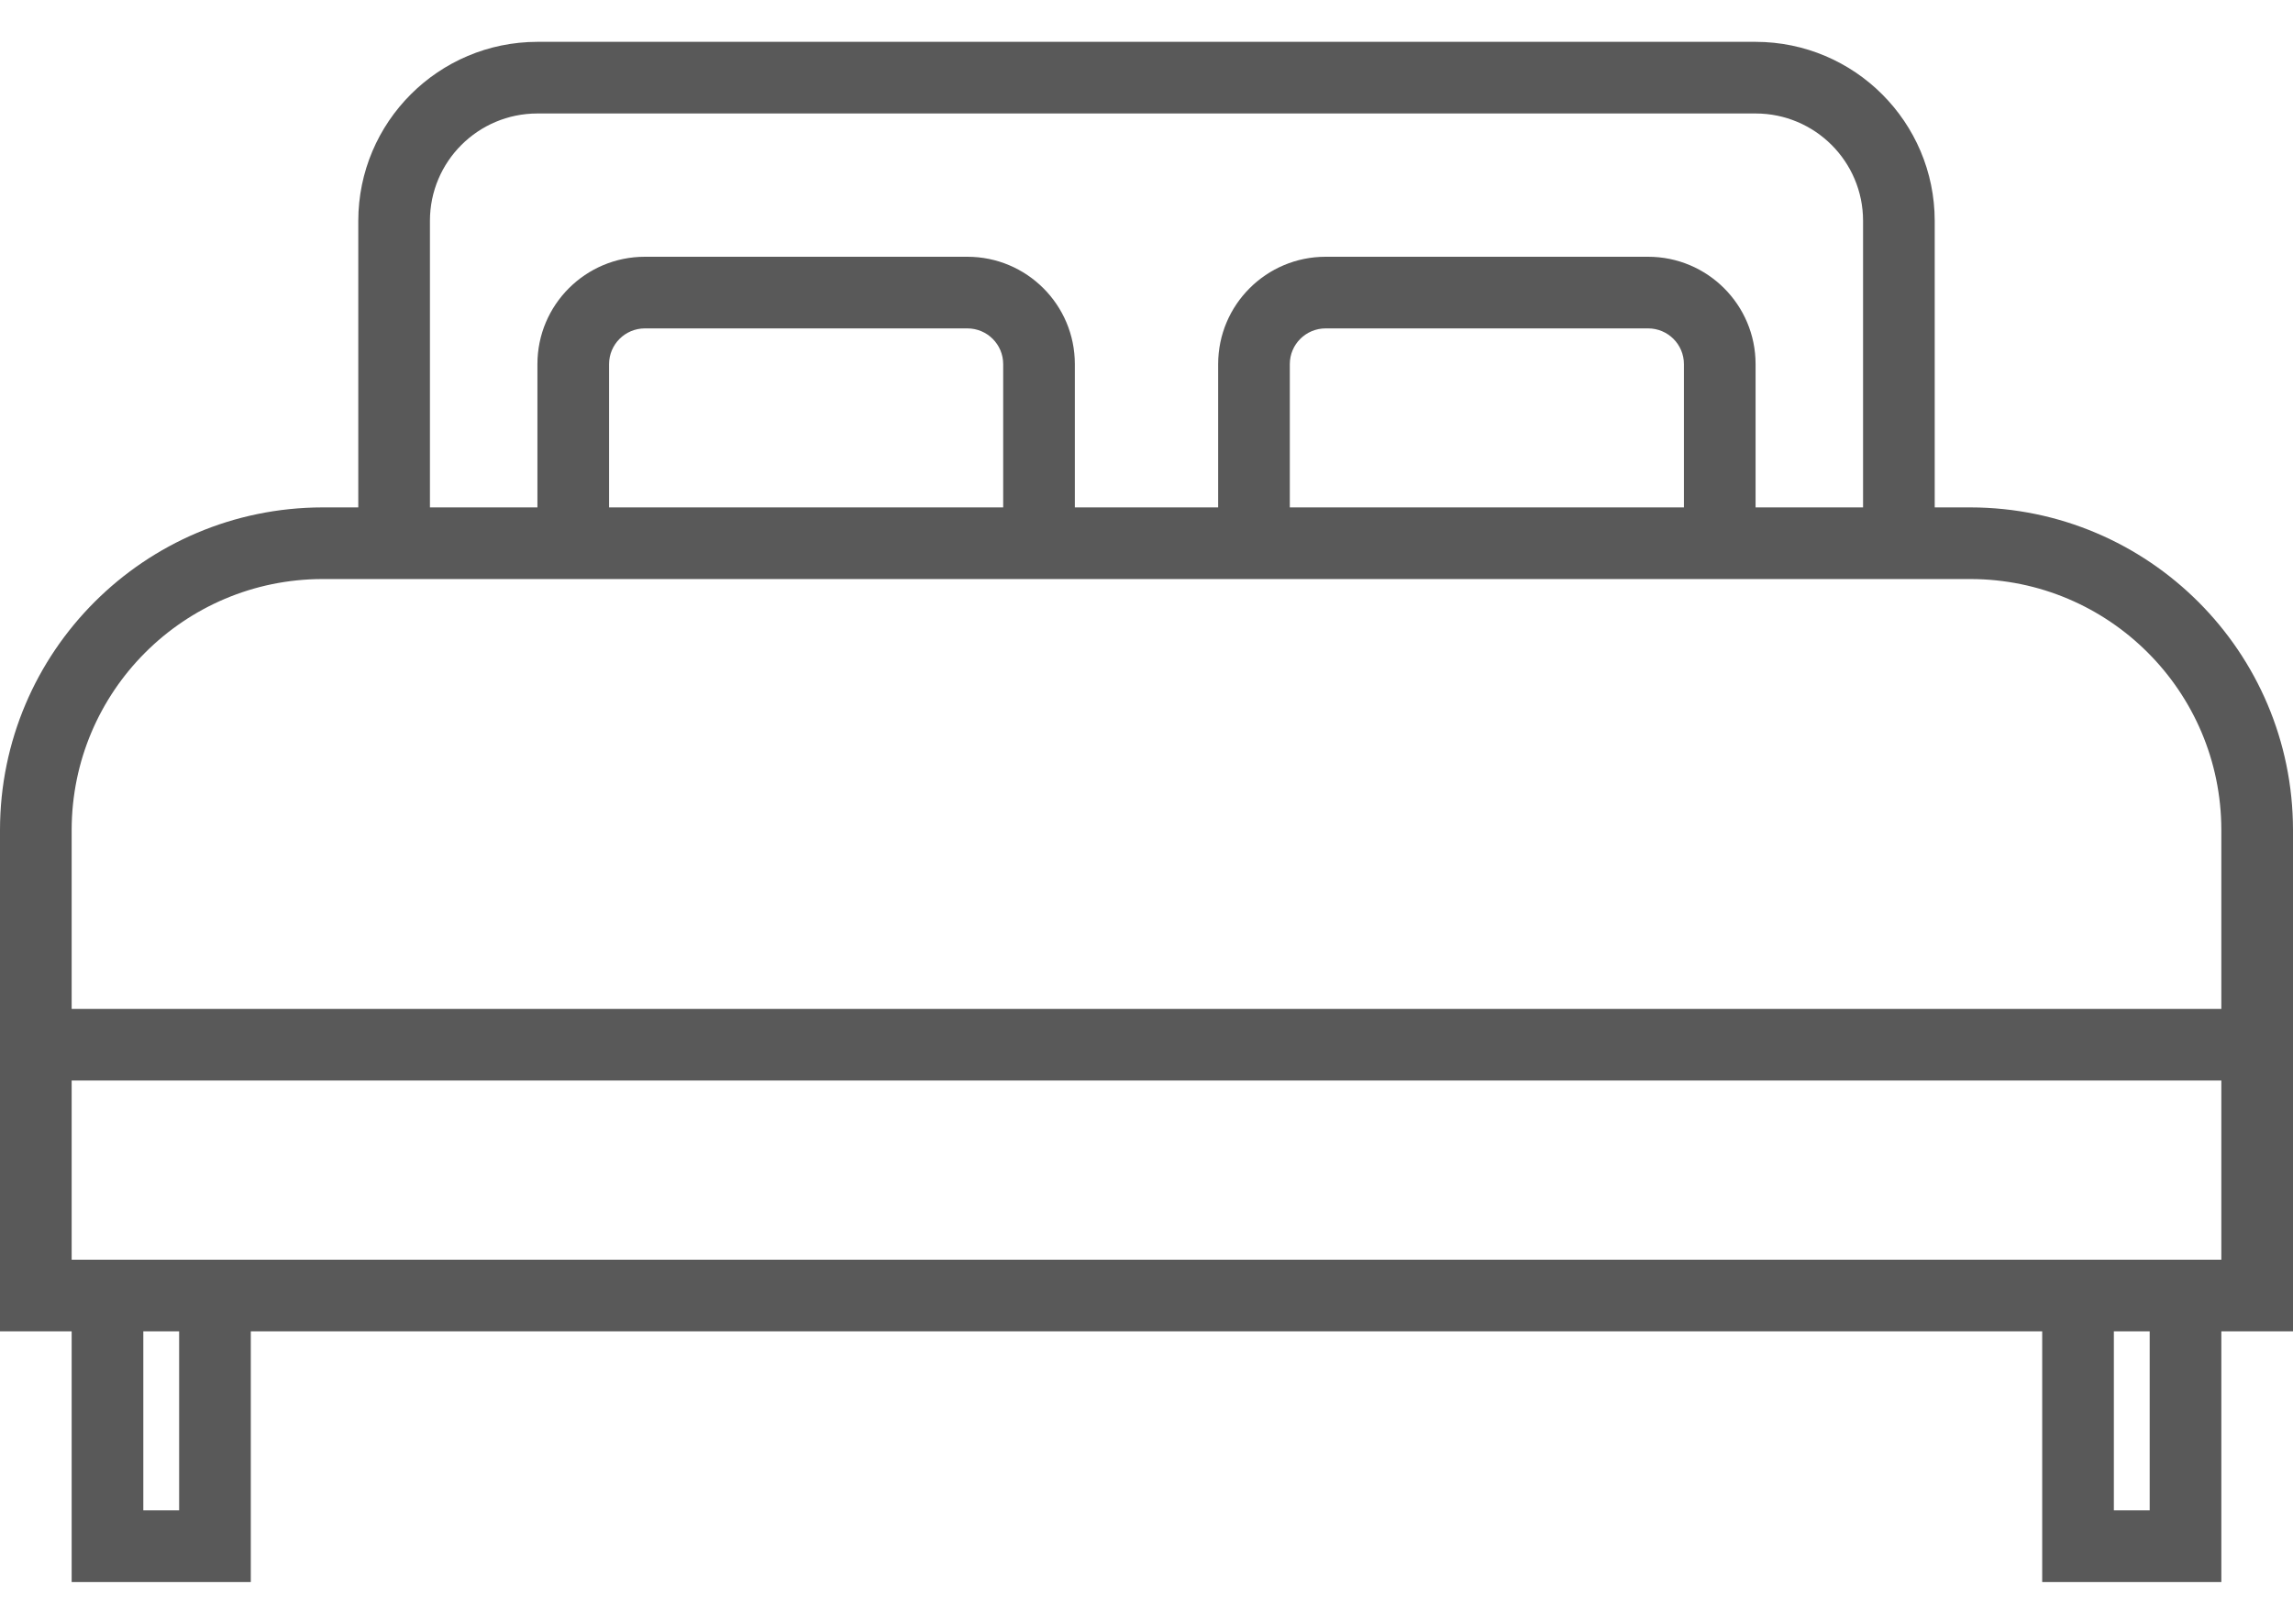 <svg width="24" height="17" viewBox="0 0 24 17" fill="none" xmlns="http://www.w3.org/2000/svg">
<g id="Group">
<g id="Group_2">
<path id="Vector" d="M20.625 5.312H20.25V2.312C20.249 1.278 19.41 0.439 18.375 0.438H5.625C4.59 0.439 3.751 1.278 3.75 2.312V5.312H3.375C1.512 5.315 0.002 6.824 0 8.688V13.938H0.75V16.562H2.625V13.938H21.375V16.562H23.25V13.938H24V8.688C23.998 6.824 22.488 5.315 20.625 5.312ZM4.5 2.312C4.5 1.691 5.004 1.188 5.625 1.188H18.375C18.996 1.188 19.5 1.691 19.5 2.312V5.312H18.375V3.812C18.375 3.191 17.871 2.688 17.25 2.688H13.875C13.254 2.688 12.75 3.191 12.75 3.812V5.312H11.25V3.812C11.25 3.191 10.746 2.688 10.125 2.688H6.75C6.129 2.688 5.625 3.191 5.625 3.812V5.312H4.5V2.312ZM17.625 3.812V5.312H13.5V3.812C13.5 3.605 13.668 3.438 13.875 3.438H17.25C17.457 3.438 17.625 3.605 17.625 3.812ZM10.5 3.812V5.312H6.375V3.812C6.375 3.605 6.543 3.438 6.75 3.438H10.125C10.332 3.438 10.5 3.605 10.5 3.812ZM1.875 15.812H1.5V13.938H1.875V15.812ZM22.5 15.812H22.125V13.938H22.5V15.812ZM23.25 13.188H0.75V11.312H23.25V13.188ZM23.25 10.562H0.75V8.688C0.752 7.238 1.926 6.064 3.375 6.062H20.625C22.074 6.064 23.248 7.238 23.25 8.688V10.562Z" fill="#595959"/>
</g>
</g>
</svg>
